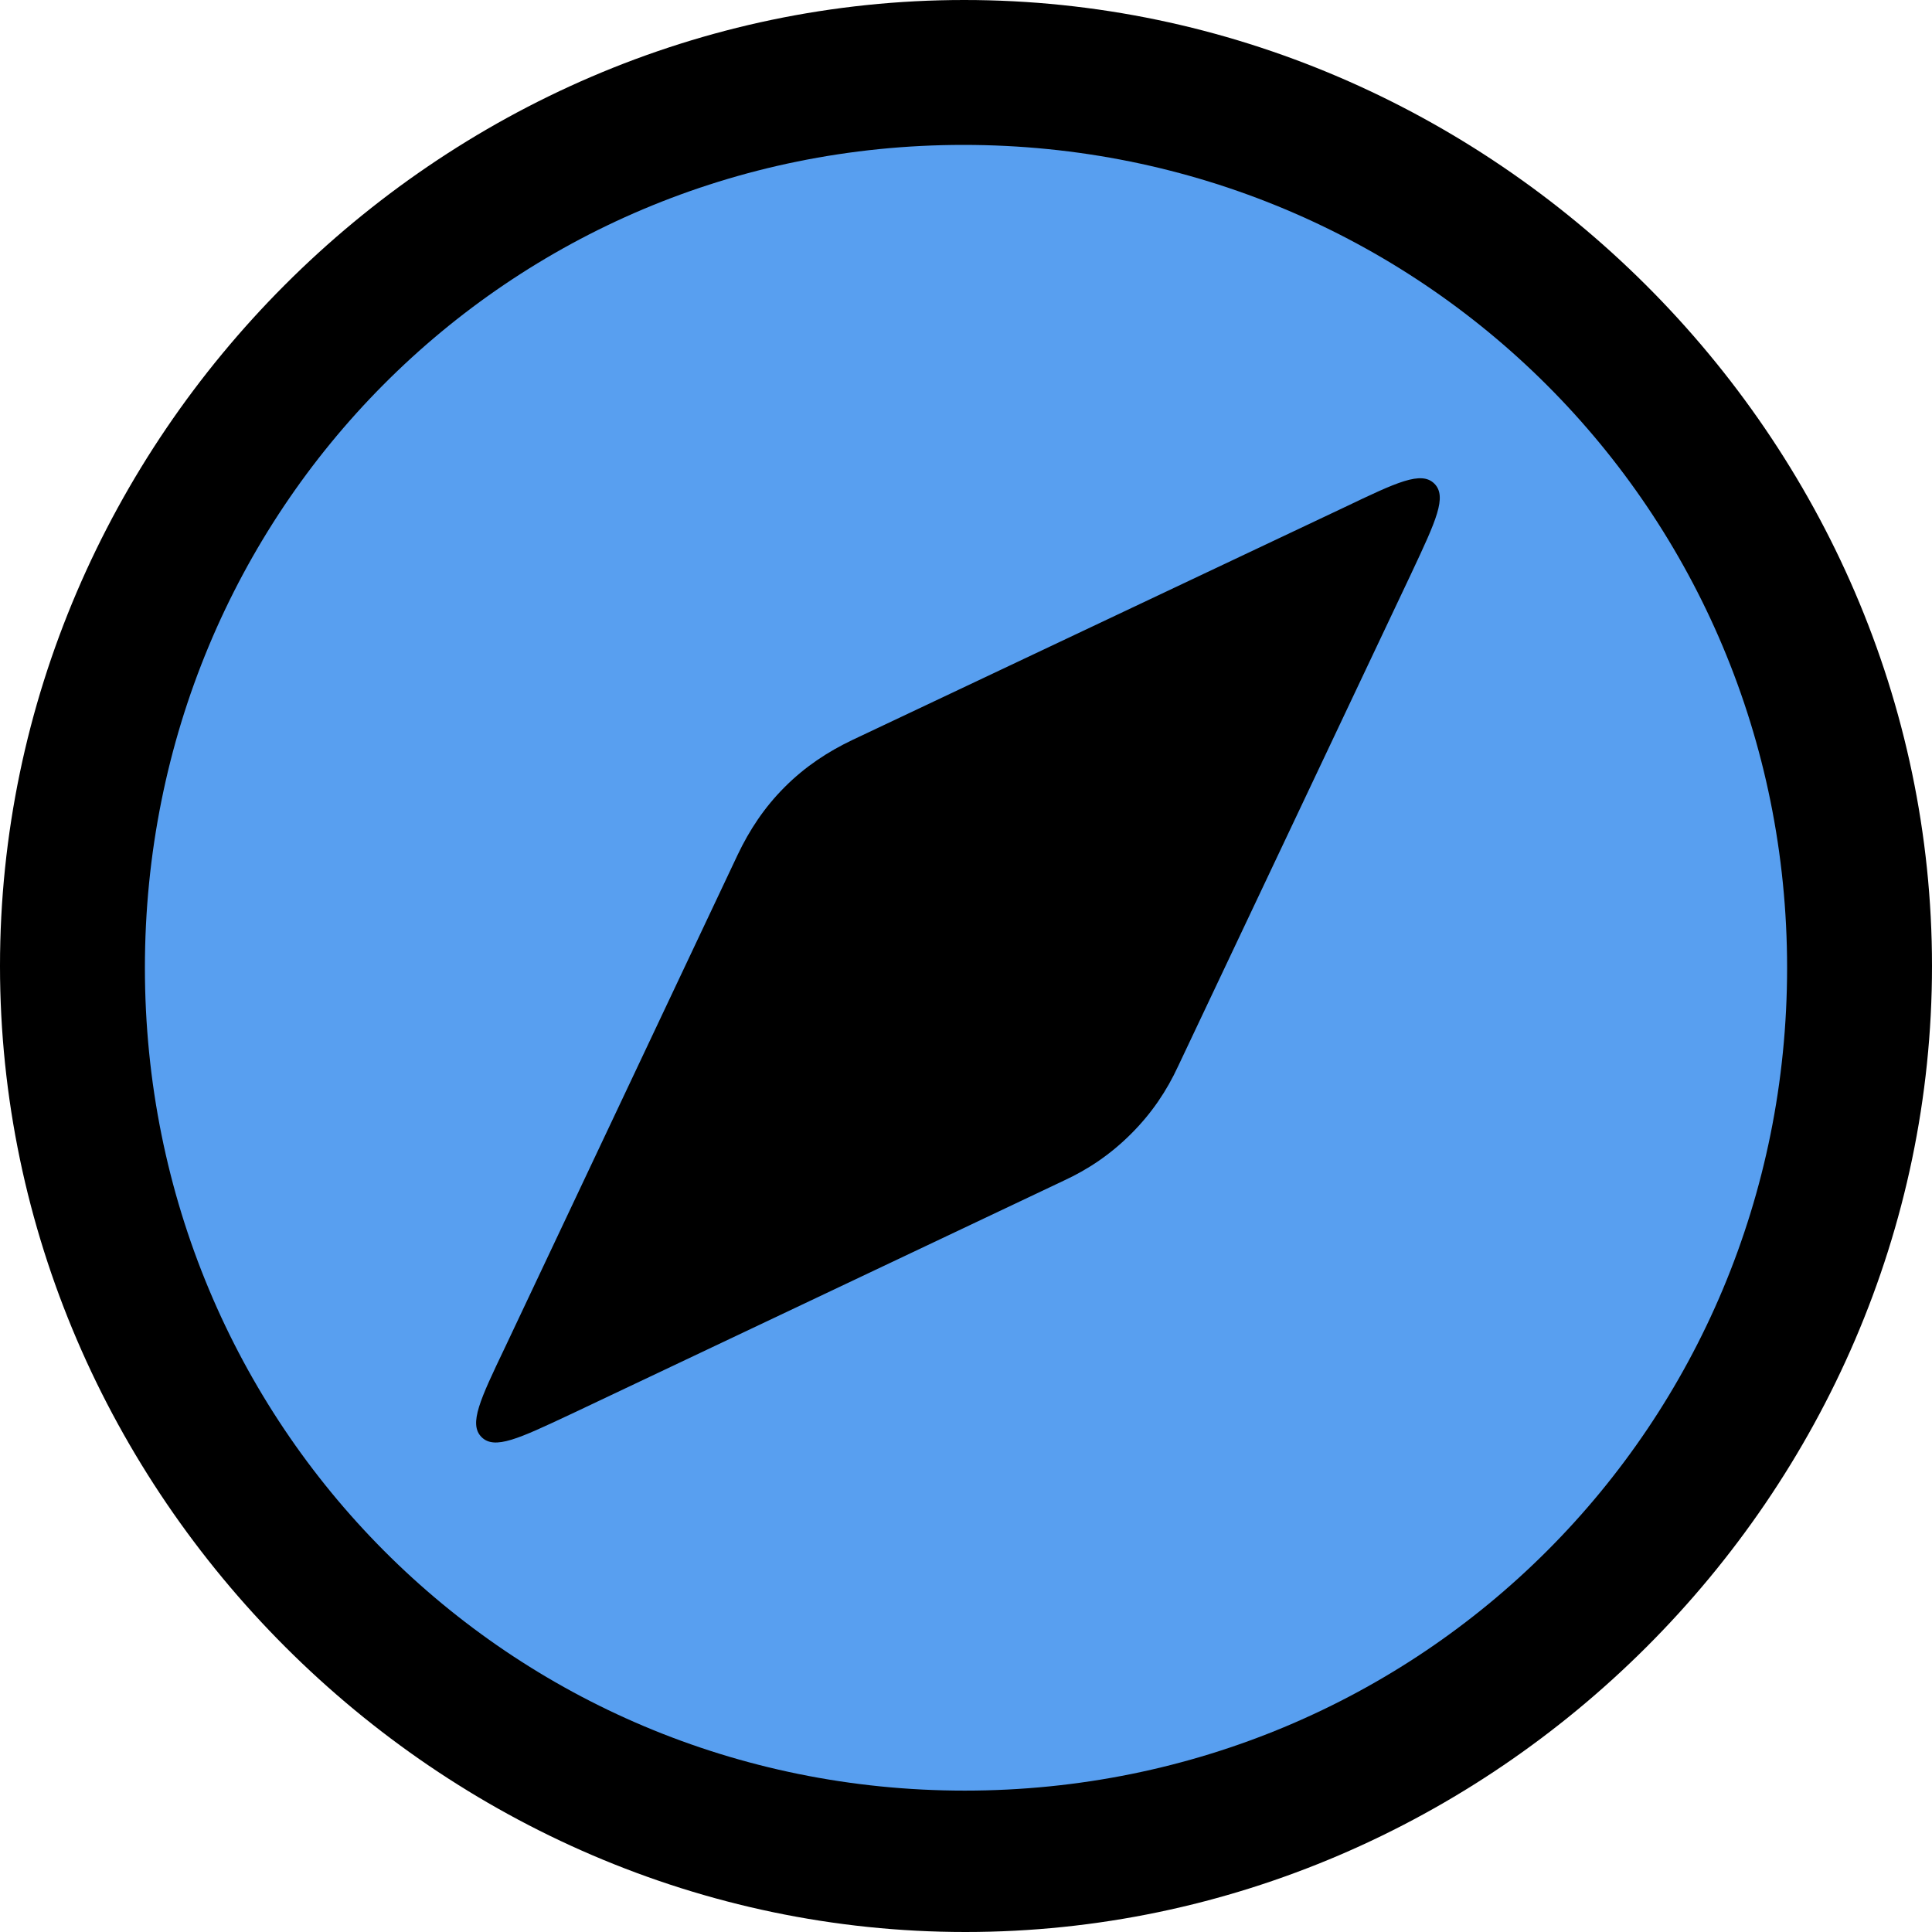 <svg width="100" height="100" viewBox="0 0 100 100" fill="none" xmlns="http://www.w3.org/2000/svg">
<path d="M49.969 100C77.275 100 100 77.324 100 49.999C100 22.676 77.215 0 49.907 0C22.663 0 0 22.676 0 49.999C0 77.324 22.725 100 49.969 100Z" fill="black"/>
<path d="M49.934 92.682C26.345 92.682 7.5 73.76 7.5 50.09C7.5 26.422 26.28 7.5 49.869 7.5C73.524 7.5 92.5 26.422 92.5 50.09C92.5 73.76 73.589 92.682 49.934 92.682Z" fill="#589FF0"/>
<path d="M29.507 73.215C26.845 74.466 25.595 75.054 24.924 74.383C24.247 73.705 24.853 72.435 26.143 69.732L26.144 69.73L38.185 44.236C38.791 42.966 39.557 41.796 40.617 40.737C41.676 39.677 42.845 38.91 44.115 38.303L69.592 26.255L69.595 26.254C72.296 24.963 73.565 24.357 74.243 25.034C74.913 25.705 74.326 26.956 73.076 29.62L73.038 29.702L60.982 55.181C60.39 56.465 59.61 57.622 58.551 58.681C57.492 59.741 56.336 60.523 55.052 61.114L29.59 73.177L29.507 73.215Z" fill="black"/>
</svg>
